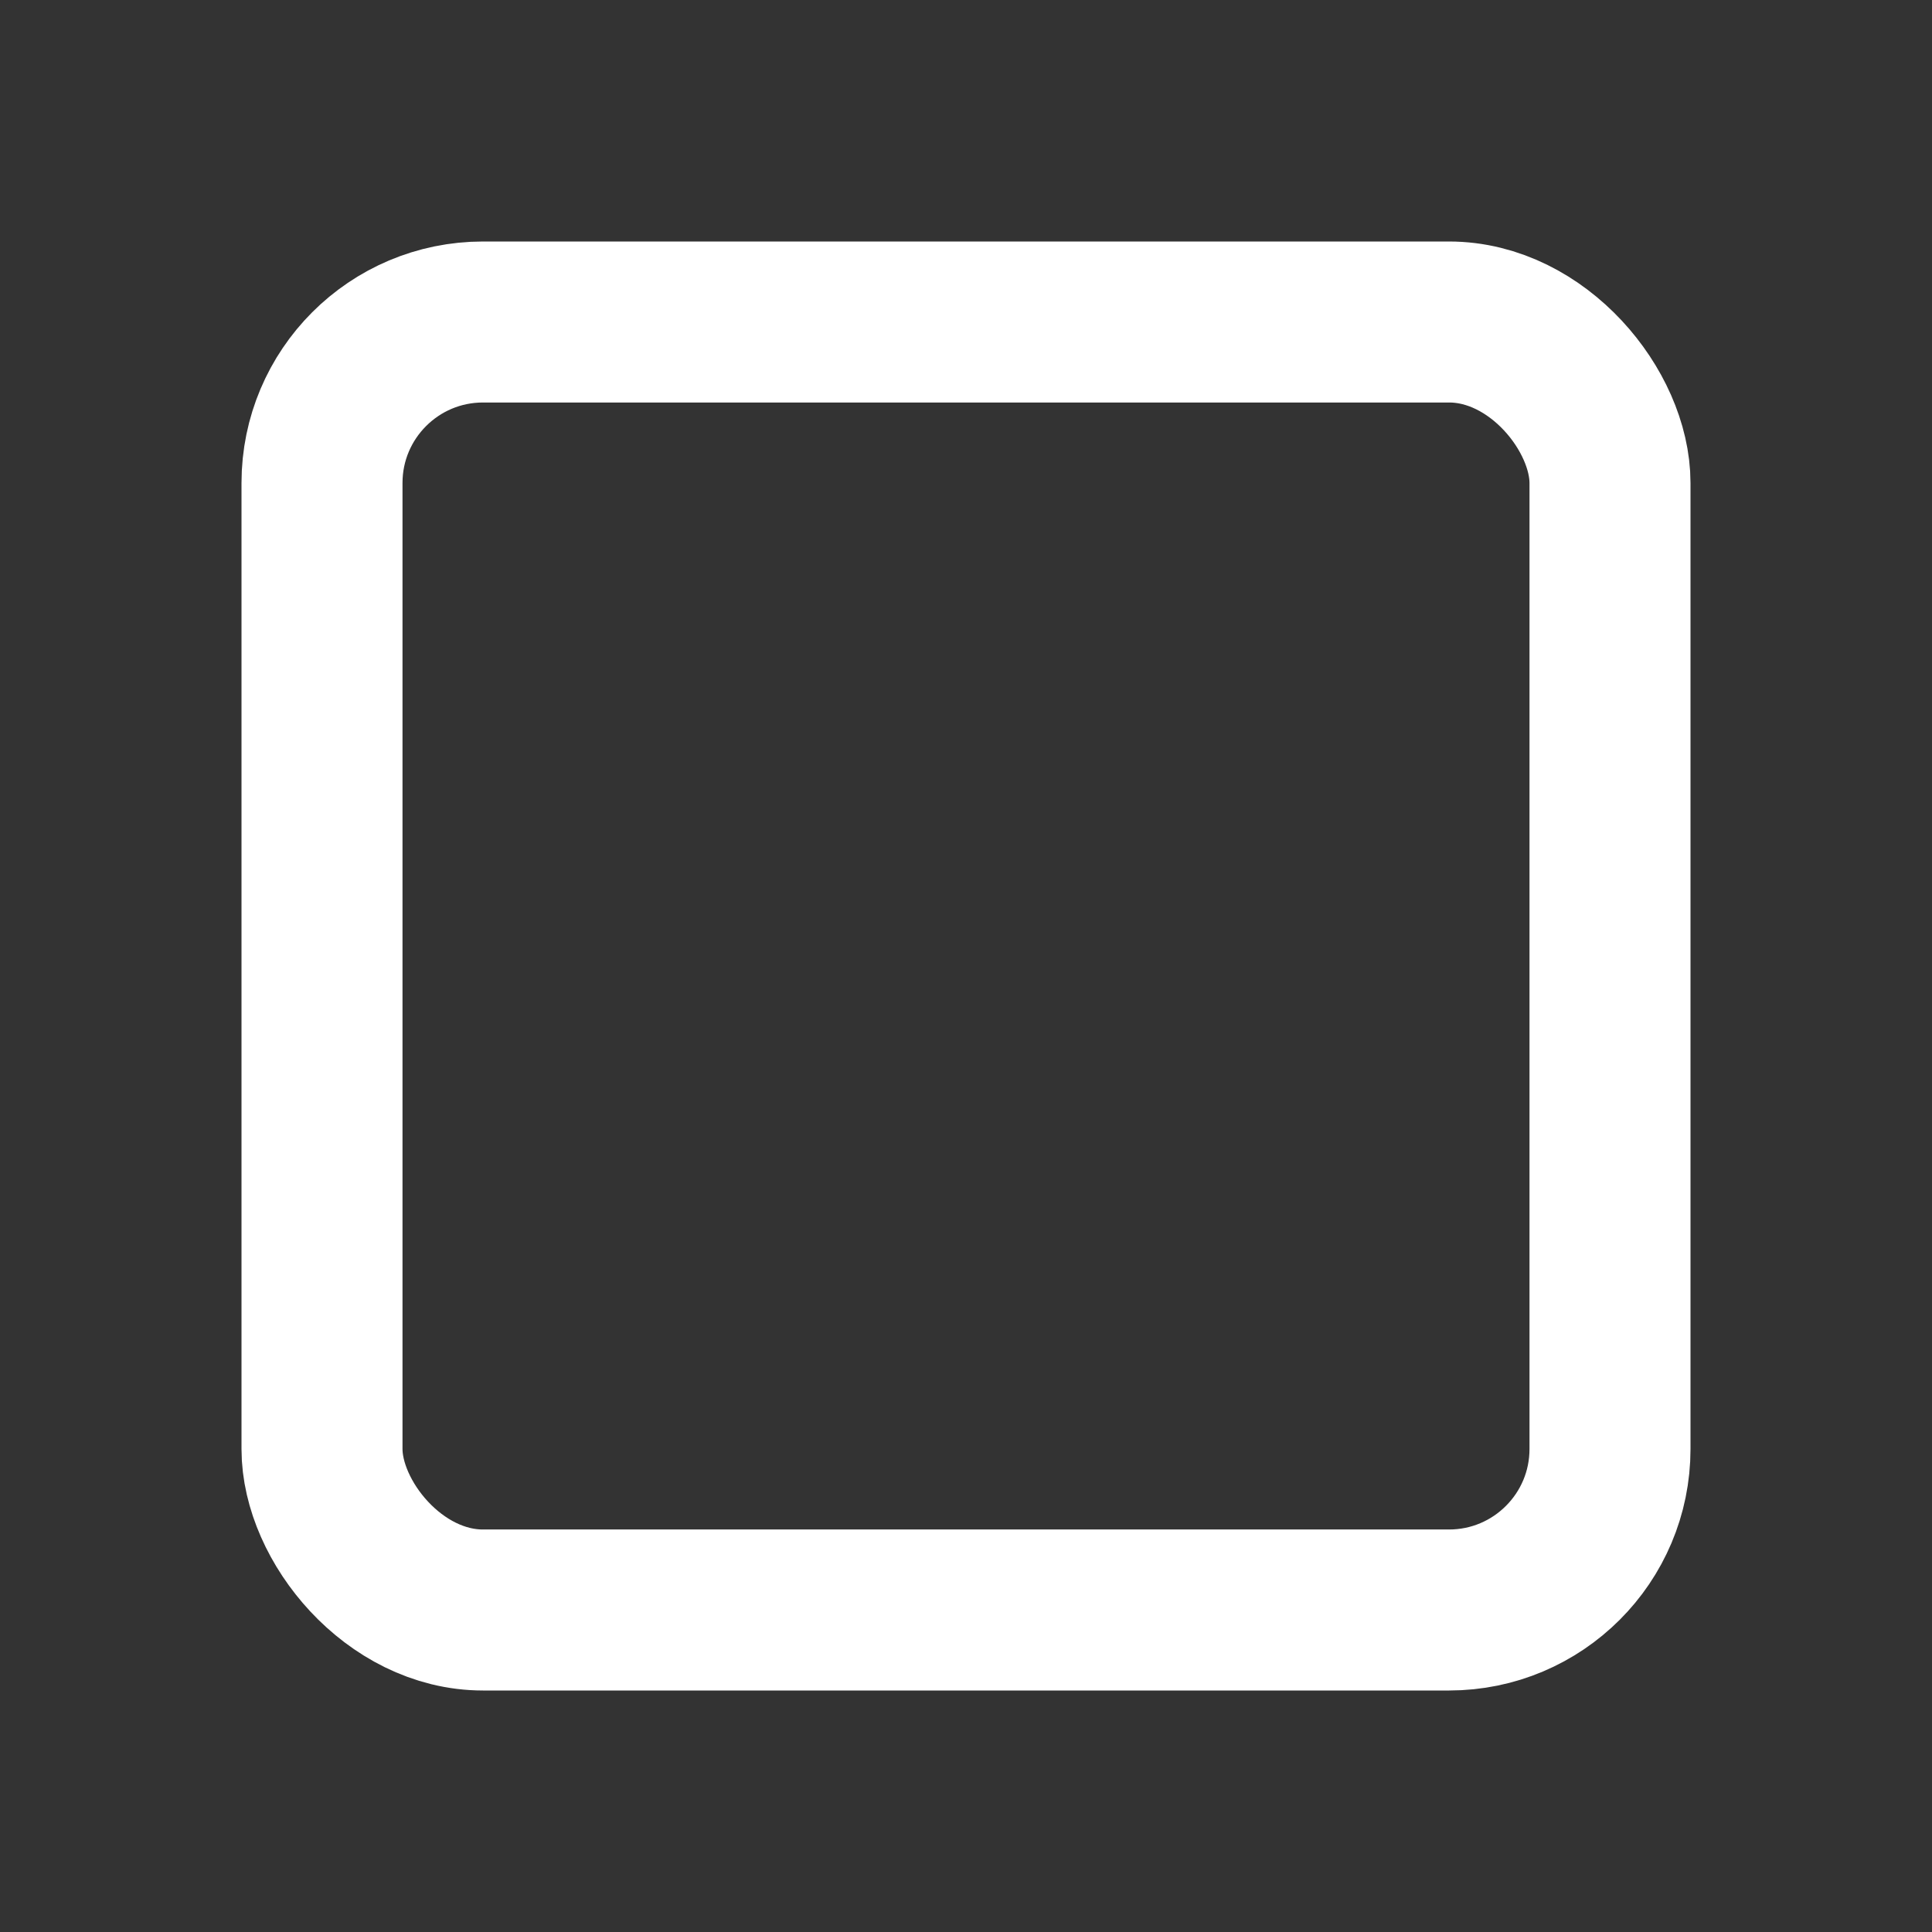 <!--***************************************************************-->
<!--                                                               -->
<!--         Project : WoiWidgets                                  -->
<!--         File    : maximize.svg                                -->
<!--         Author  : Nazuha26                                    -->
<!--                                                               -->
<!--         Copyright (c) 2025 by Nazuha26                        -->
<!--         All bugs are my own. Handle with care.                -->
<!--         Copyright last updated on 25.07.2025 at (09:23:45)    -->
<!--                                                               -->
<!--***************************************************************-->

<svg viewBox="0 0 24 24" xmlns="http://www.w3.org/2000/svg">
    <rect x="0" y="0" width="24" height="24" fill="#333333" stroke="none"/>
    <rect x="4" y="4" width="16" height="16" rx="2" ry="2" fill="none" stroke="white" stroke-width="2"/>
</svg>